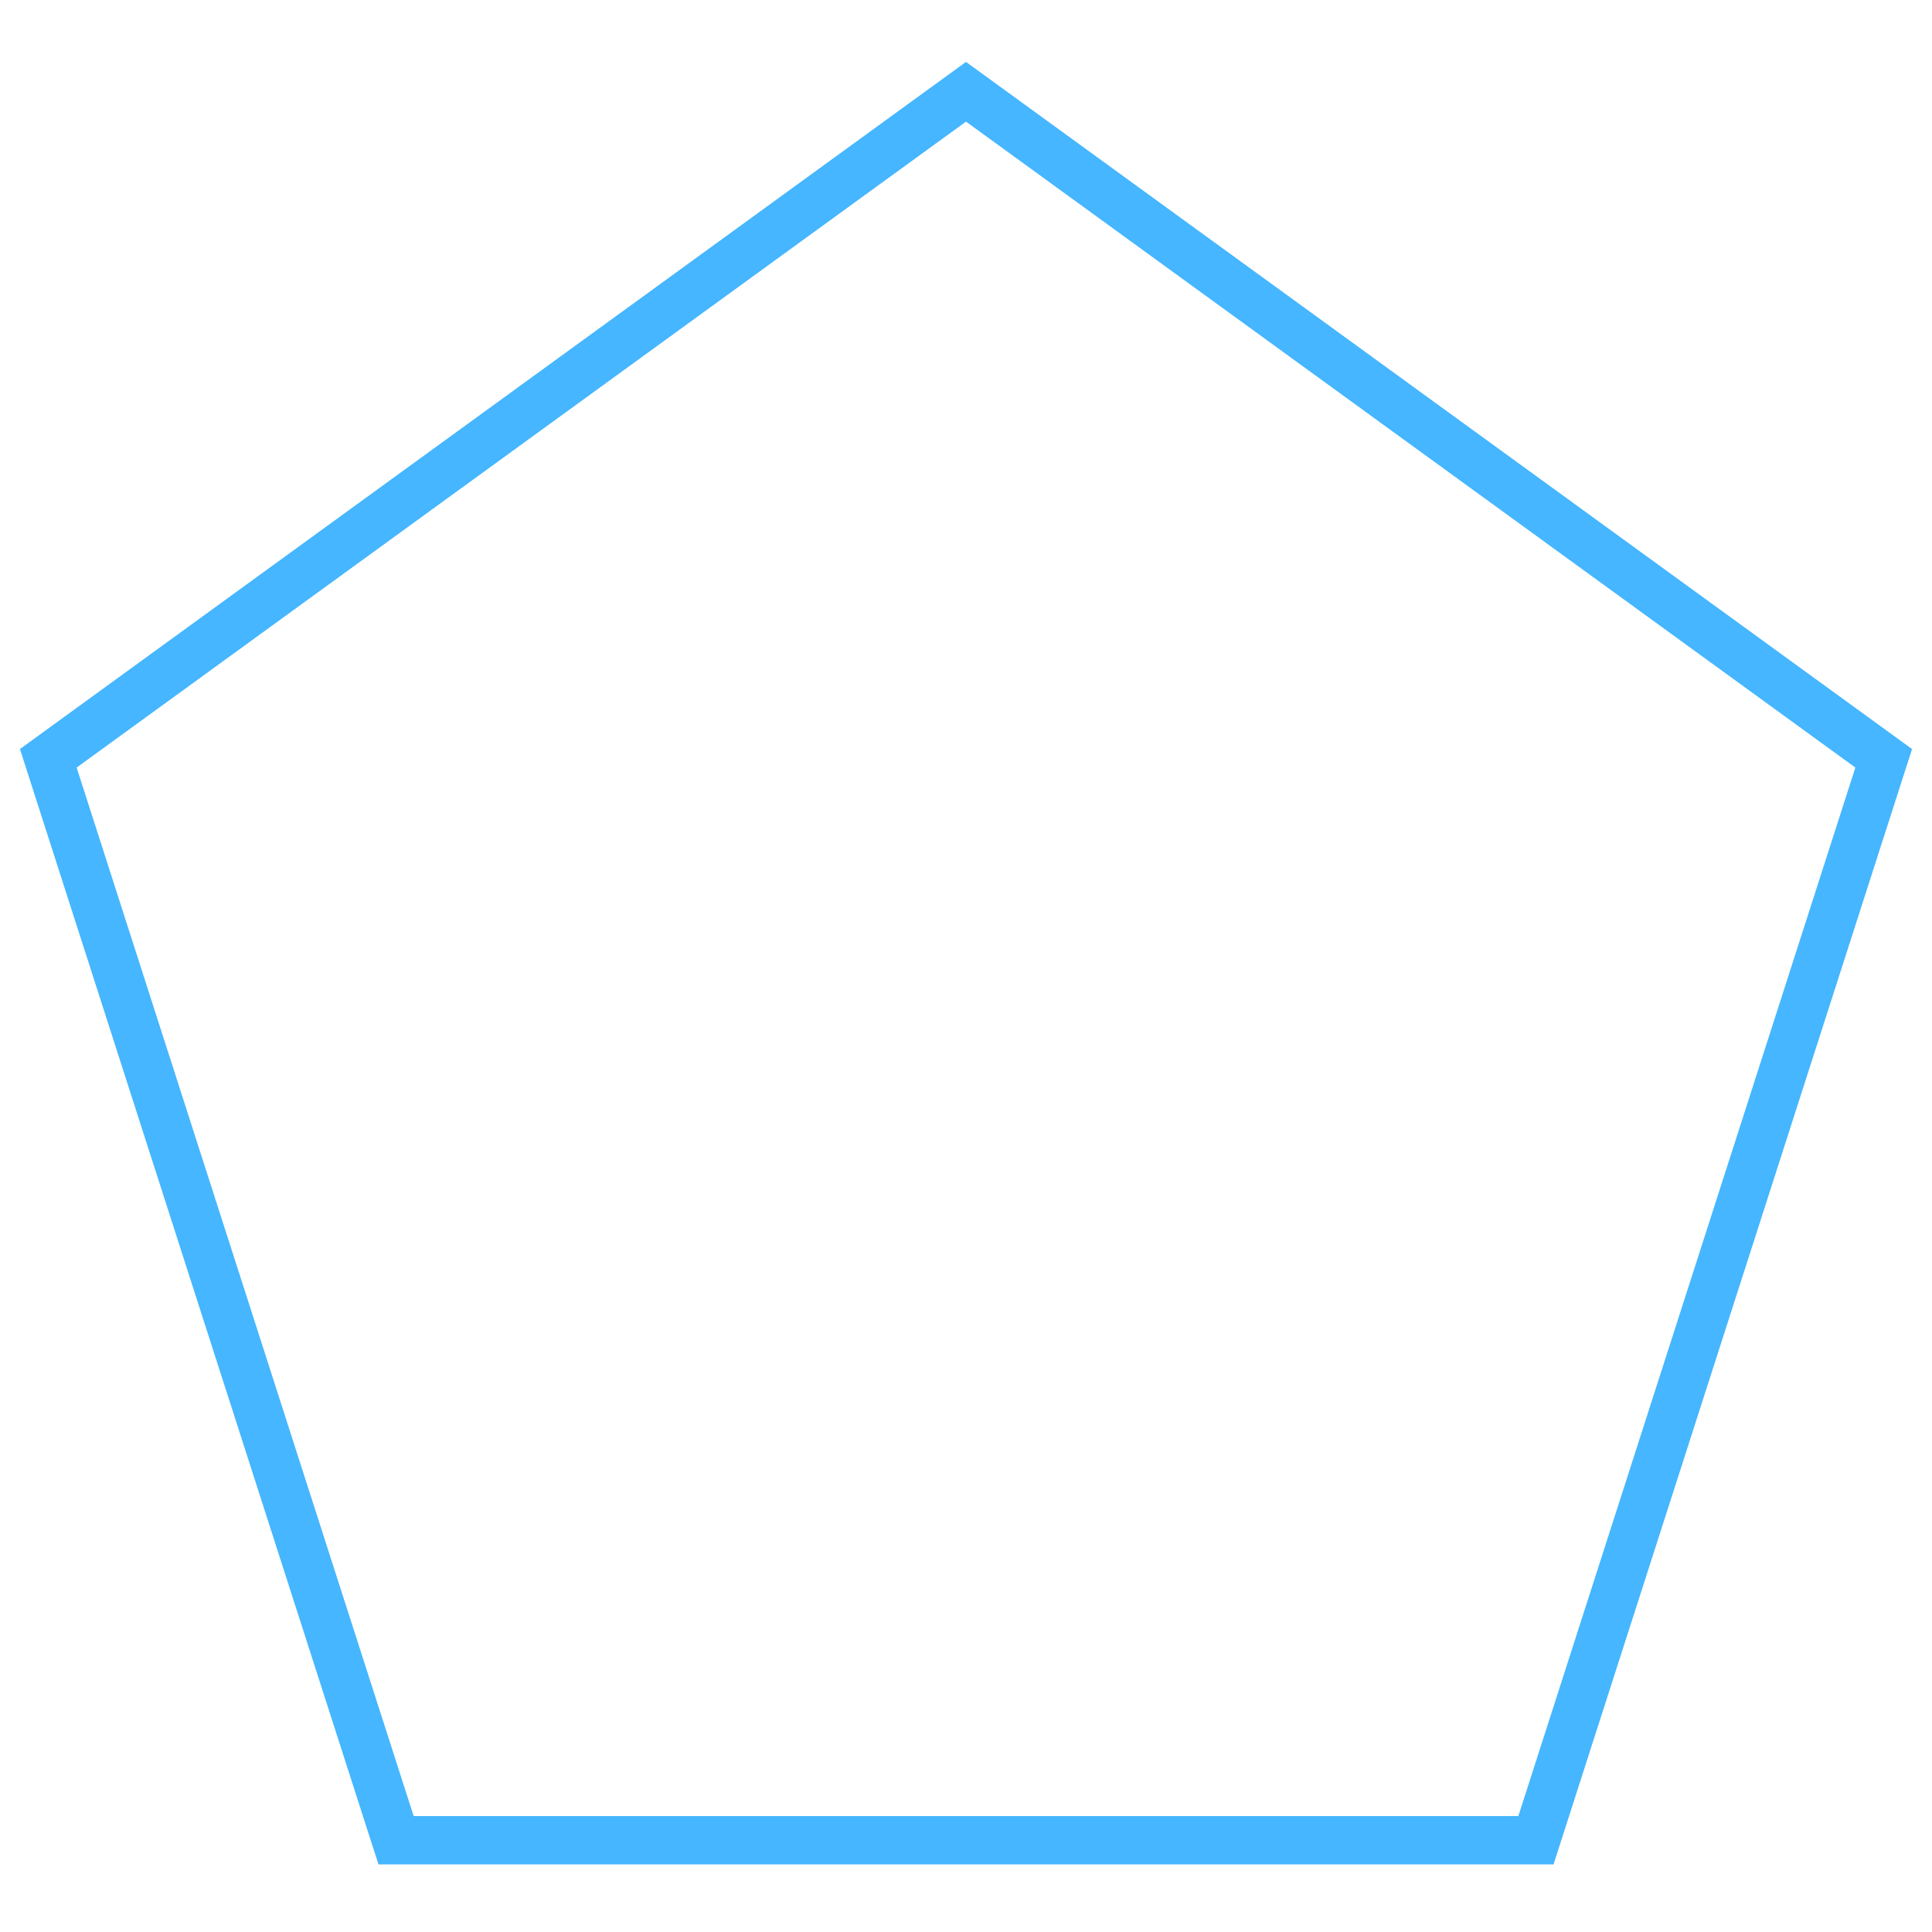 <?xml version="1.0" encoding="utf-8"?>
<!-- Generator: Adobe Illustrator 22.1.0, SVG Export Plug-In . SVG Version: 6.00 Build 0)  -->
<svg version="1.1" id="Layer_1" xmlns="http://www.w3.org/2000/svg" xmlns:xlink="http://www.w3.org/1999/xlink" x="0px" y="0px"
	 viewBox="0 0 40 40" style="enable-background:new 0 0 40 40;" xml:space="preserve">
<style type="text/css">
	.st0{fill:none;stroke:#FFC673;stroke-miterlimit:10;}
	.st1{fill:none;stroke:#45B6FF;stroke-miterlimit:10;}
	.st2{fill:none;stroke:#5DFF2E;stroke-miterlimit:10;}
</style>
<polygon class="st1" points="20,1.9 1,15.7 8.2,38.1 31.8,38.1 39,15.7 "/>
</svg>
